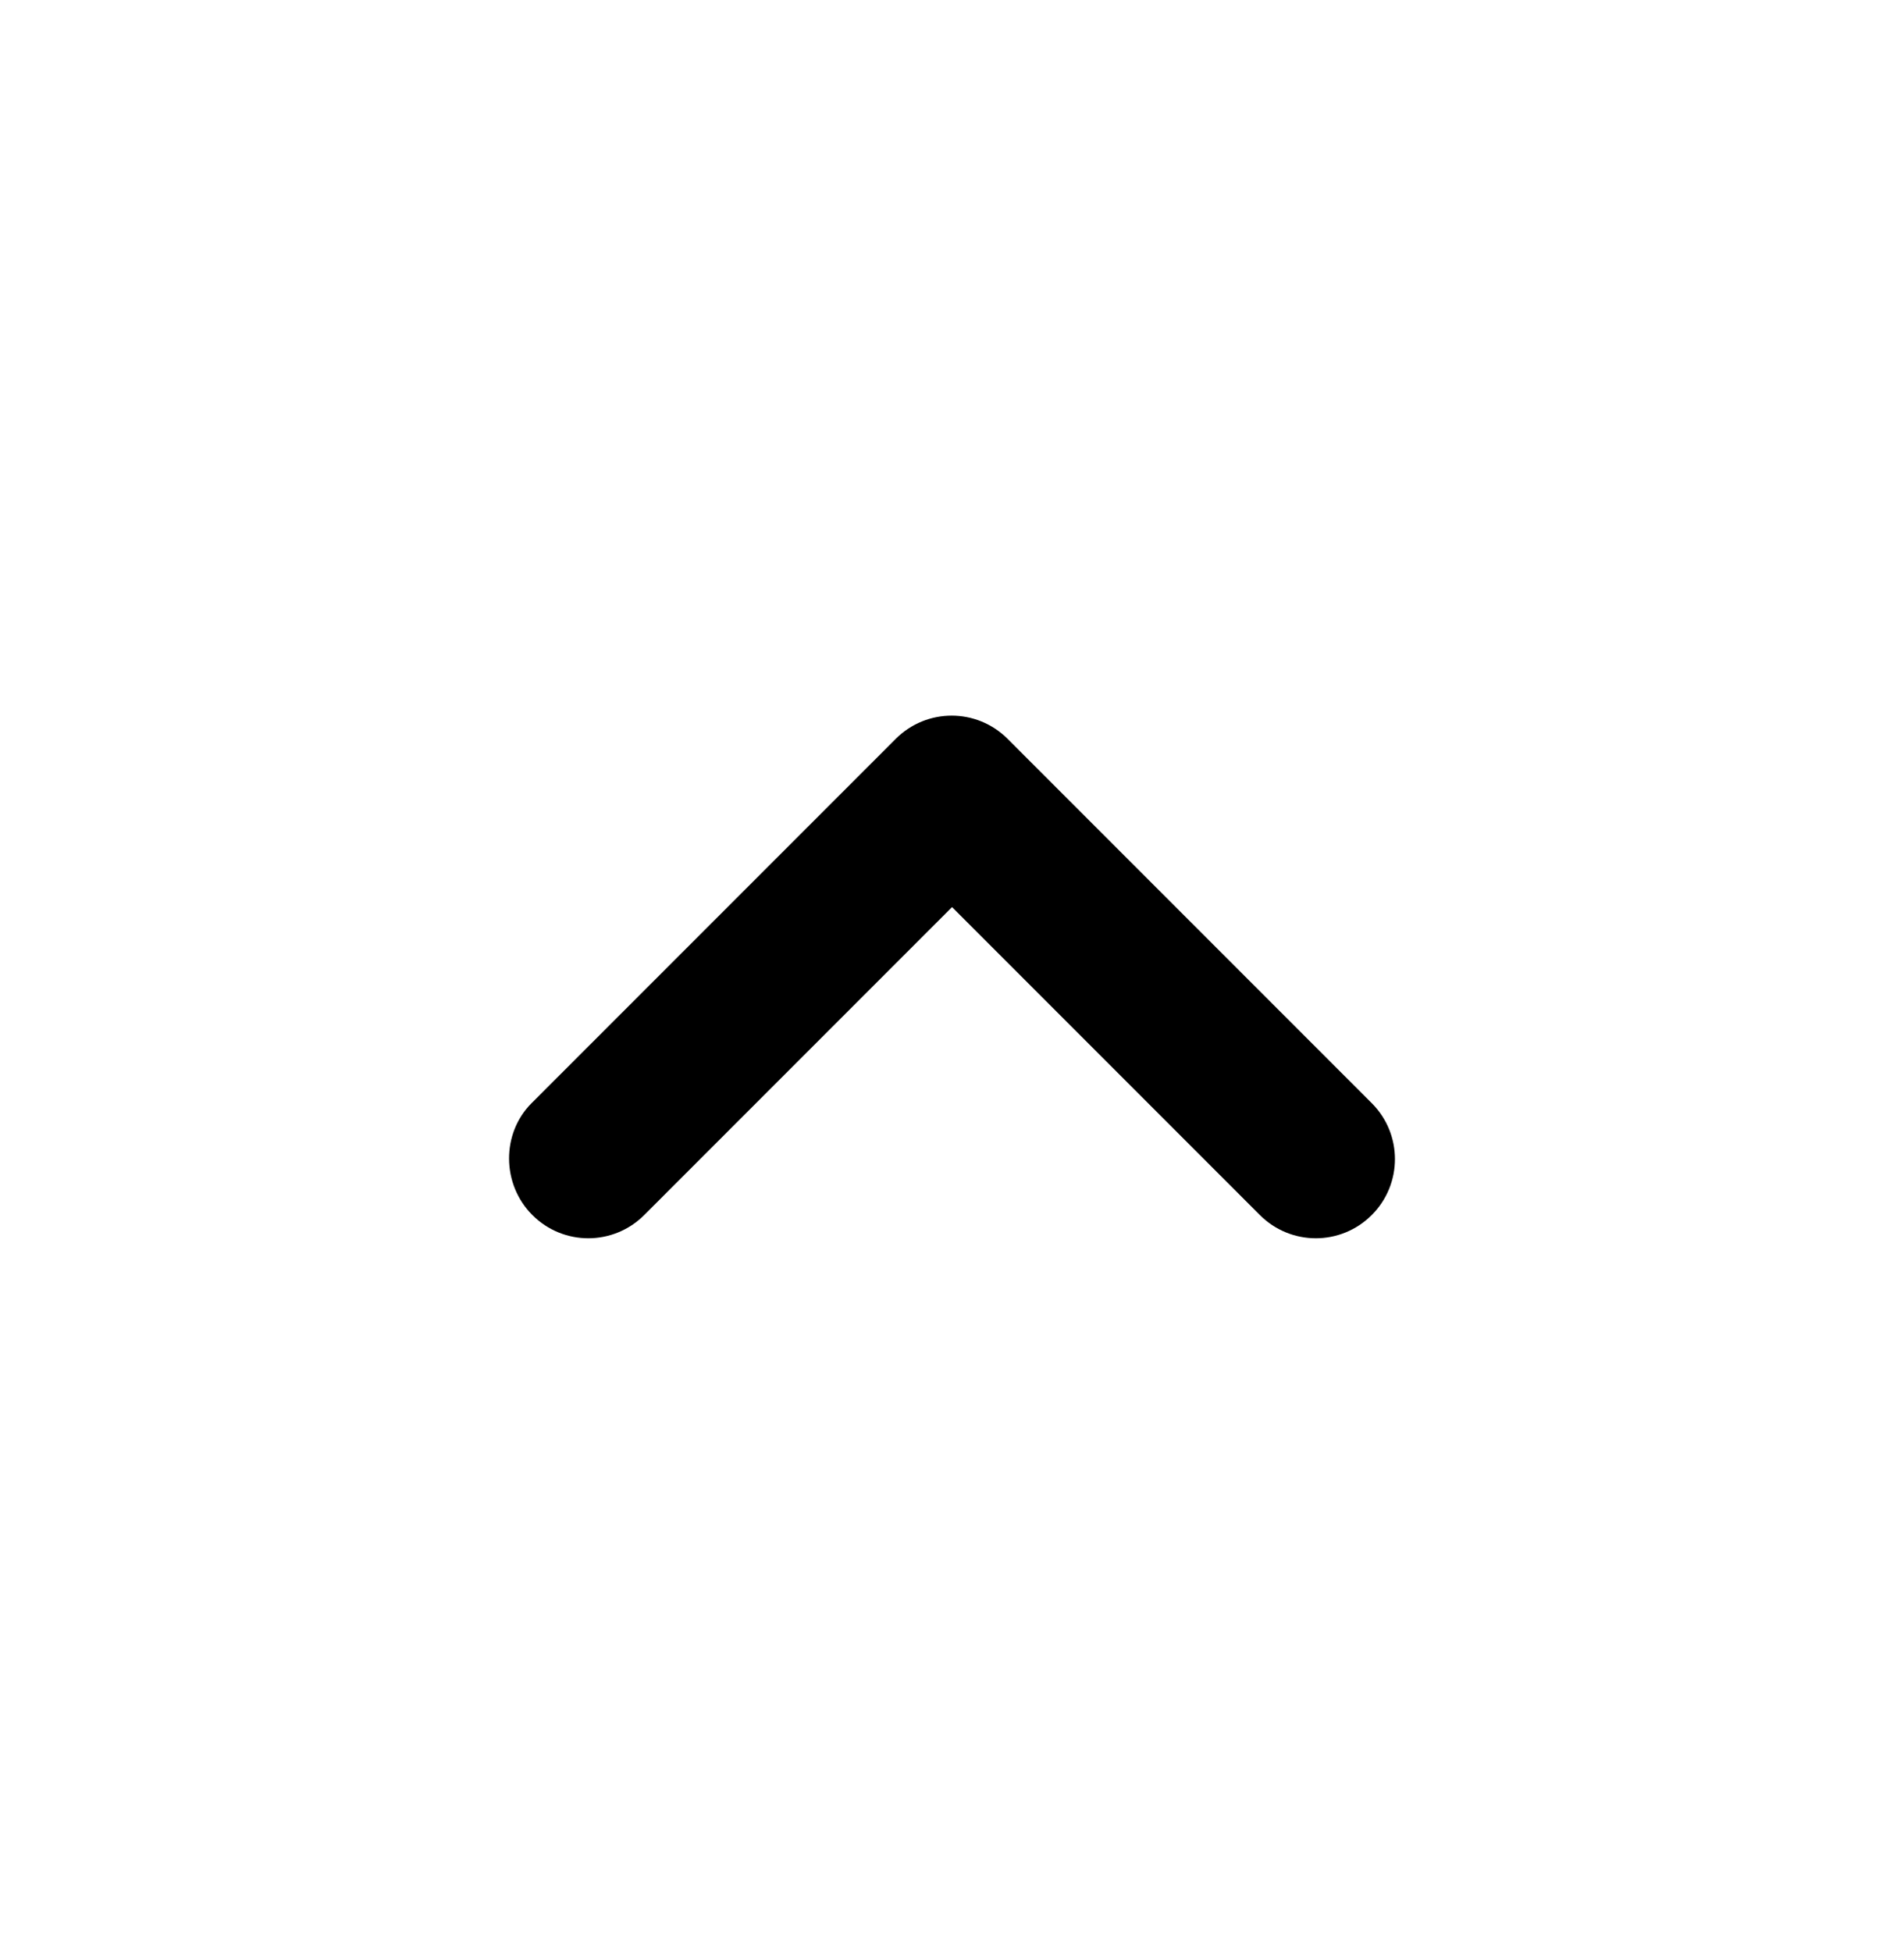 <svg width="40" height="41" viewBox="0 0 40 41" fill="none" xmlns="http://www.w3.org/2000/svg">
<g clip-path="url(#clip0_573_8251)">
<path d="M11.184 25.516C11.834 26.166 12.884 26.166 13.534 25.516L20.001 19.049L26.468 25.516C27.118 26.166 28.168 26.166 28.818 25.516C29.468 24.866 29.468 23.816 28.818 23.166L21.168 15.516C20.518 14.866 19.468 14.866 18.818 15.516L11.168 23.166C10.534 23.799 10.534 24.866 11.184 25.516Z" fill="black"/>
</g>
<defs>
<clipPath id="clip0_573_8251">
<rect width="40" height="40" fill="white" transform="matrix(0 -1 1 0 0 40.999)"/>
</clipPath>
</defs>
</svg>

